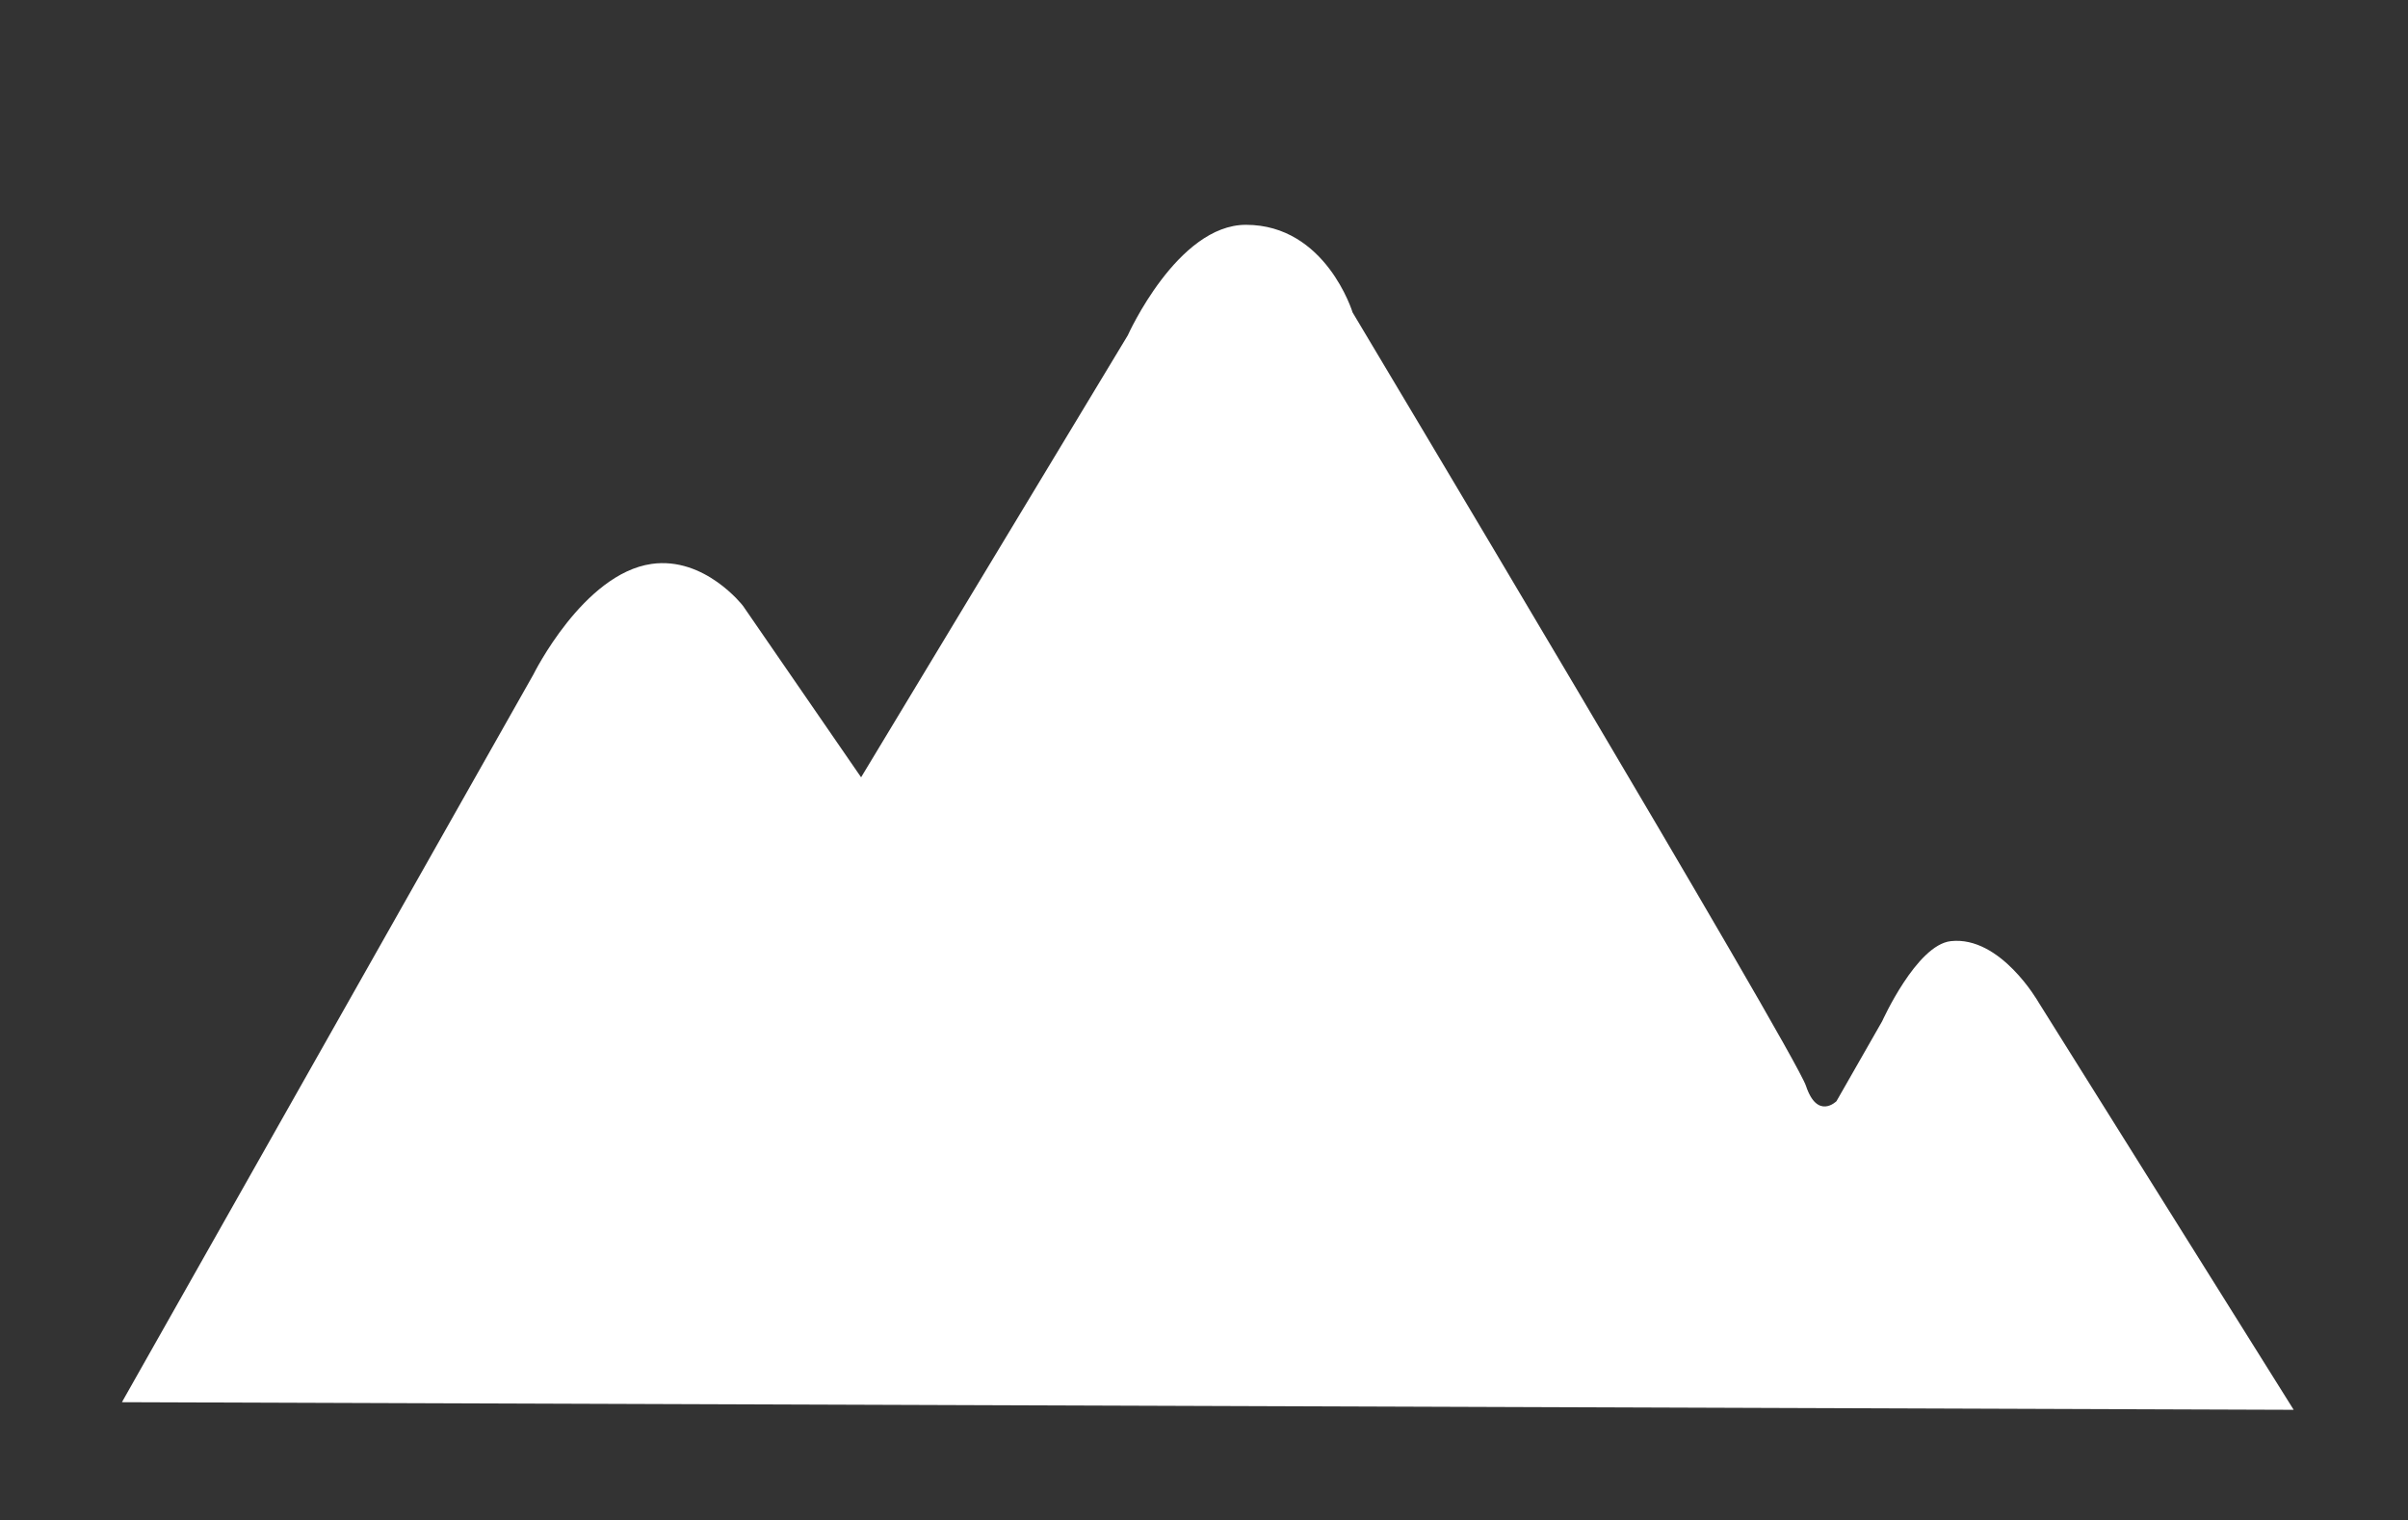 <?xml version="1.0" encoding="utf-8"?>
<!-- Generator: Adobe Illustrator 25.4.1, SVG Export Plug-In . SVG Version: 6.00 Build 0)  -->
<svg version="1.1" id="Capa_1" xmlns="http://www.w3.org/2000/svg" xmlns:xlink="http://www.w3.org/1999/xlink" x="0px" y="0px"
	 viewBox="0 0 632 399" style="enable-background:new 0 0 632 399;" xml:space="preserve">
<rect x="0" y="0" width="632" height="399" fill="#333333" stroke="none"/>
<style type="text/css">
	.st0{fill:#FCFDFE;}
	.st1{fill:none;}
	.st2{fill:none;stroke:#000000;stroke-width:20;stroke-linecap:square;stroke-miterlimit:10;}
	.st3{stroke:#000000;stroke-width:8;stroke-miterlimit:10;}
	.st4{fill:#010002;}
	.st5{fill:#FFFFFF;}
	.st6{fill:none;stroke:#000000;stroke-width:8;stroke-linejoin:round;}
	.st7{fill:none;stroke:#000000;stroke-width:8;stroke-linejoin:round;stroke-dasharray:12,12;}
	.st8{fill:none;stroke:#FFFFFF;stroke-width:18;stroke-miterlimit:10;}
	.st9{fill:#EFD8B9;}
	.st10{fill:none;stroke:#EFD8B9;stroke-width:18;stroke-miterlimit:10;}
	.st11{fill:none;stroke:#000000;stroke-width:18;stroke-miterlimit:10;}
	.st12{fill:none;stroke:#000000;stroke-width:22;stroke-miterlimit:10;}
	.st13{fill:none;stroke:#000000;stroke-width:40;stroke-miterlimit:10;}
	.st14{fill:none;stroke:#FFFFFF;stroke-width:22;stroke-miterlimit:10;}
	.st15{fill:none;stroke:#EFD8B9;stroke-width:22;stroke-miterlimit:10;}
	.st16{fill:none;stroke:#000000;stroke-width:15;stroke-miterlimit:10;}
</style>
<path class="st5" d="M32,368l570,2l-67-107c0,0-9.93-17.45-23-16c-9,1-18,21-18,21l-12,21c0,0-5,5-8-4S355,82,355,82s-7-23-28-23
	c-18,0-31,29-31,29l-70,116l-31-45c0,0-10-13-24-11c-17.93,2.56-31,29-31,29L32,368z"/>
</svg>
